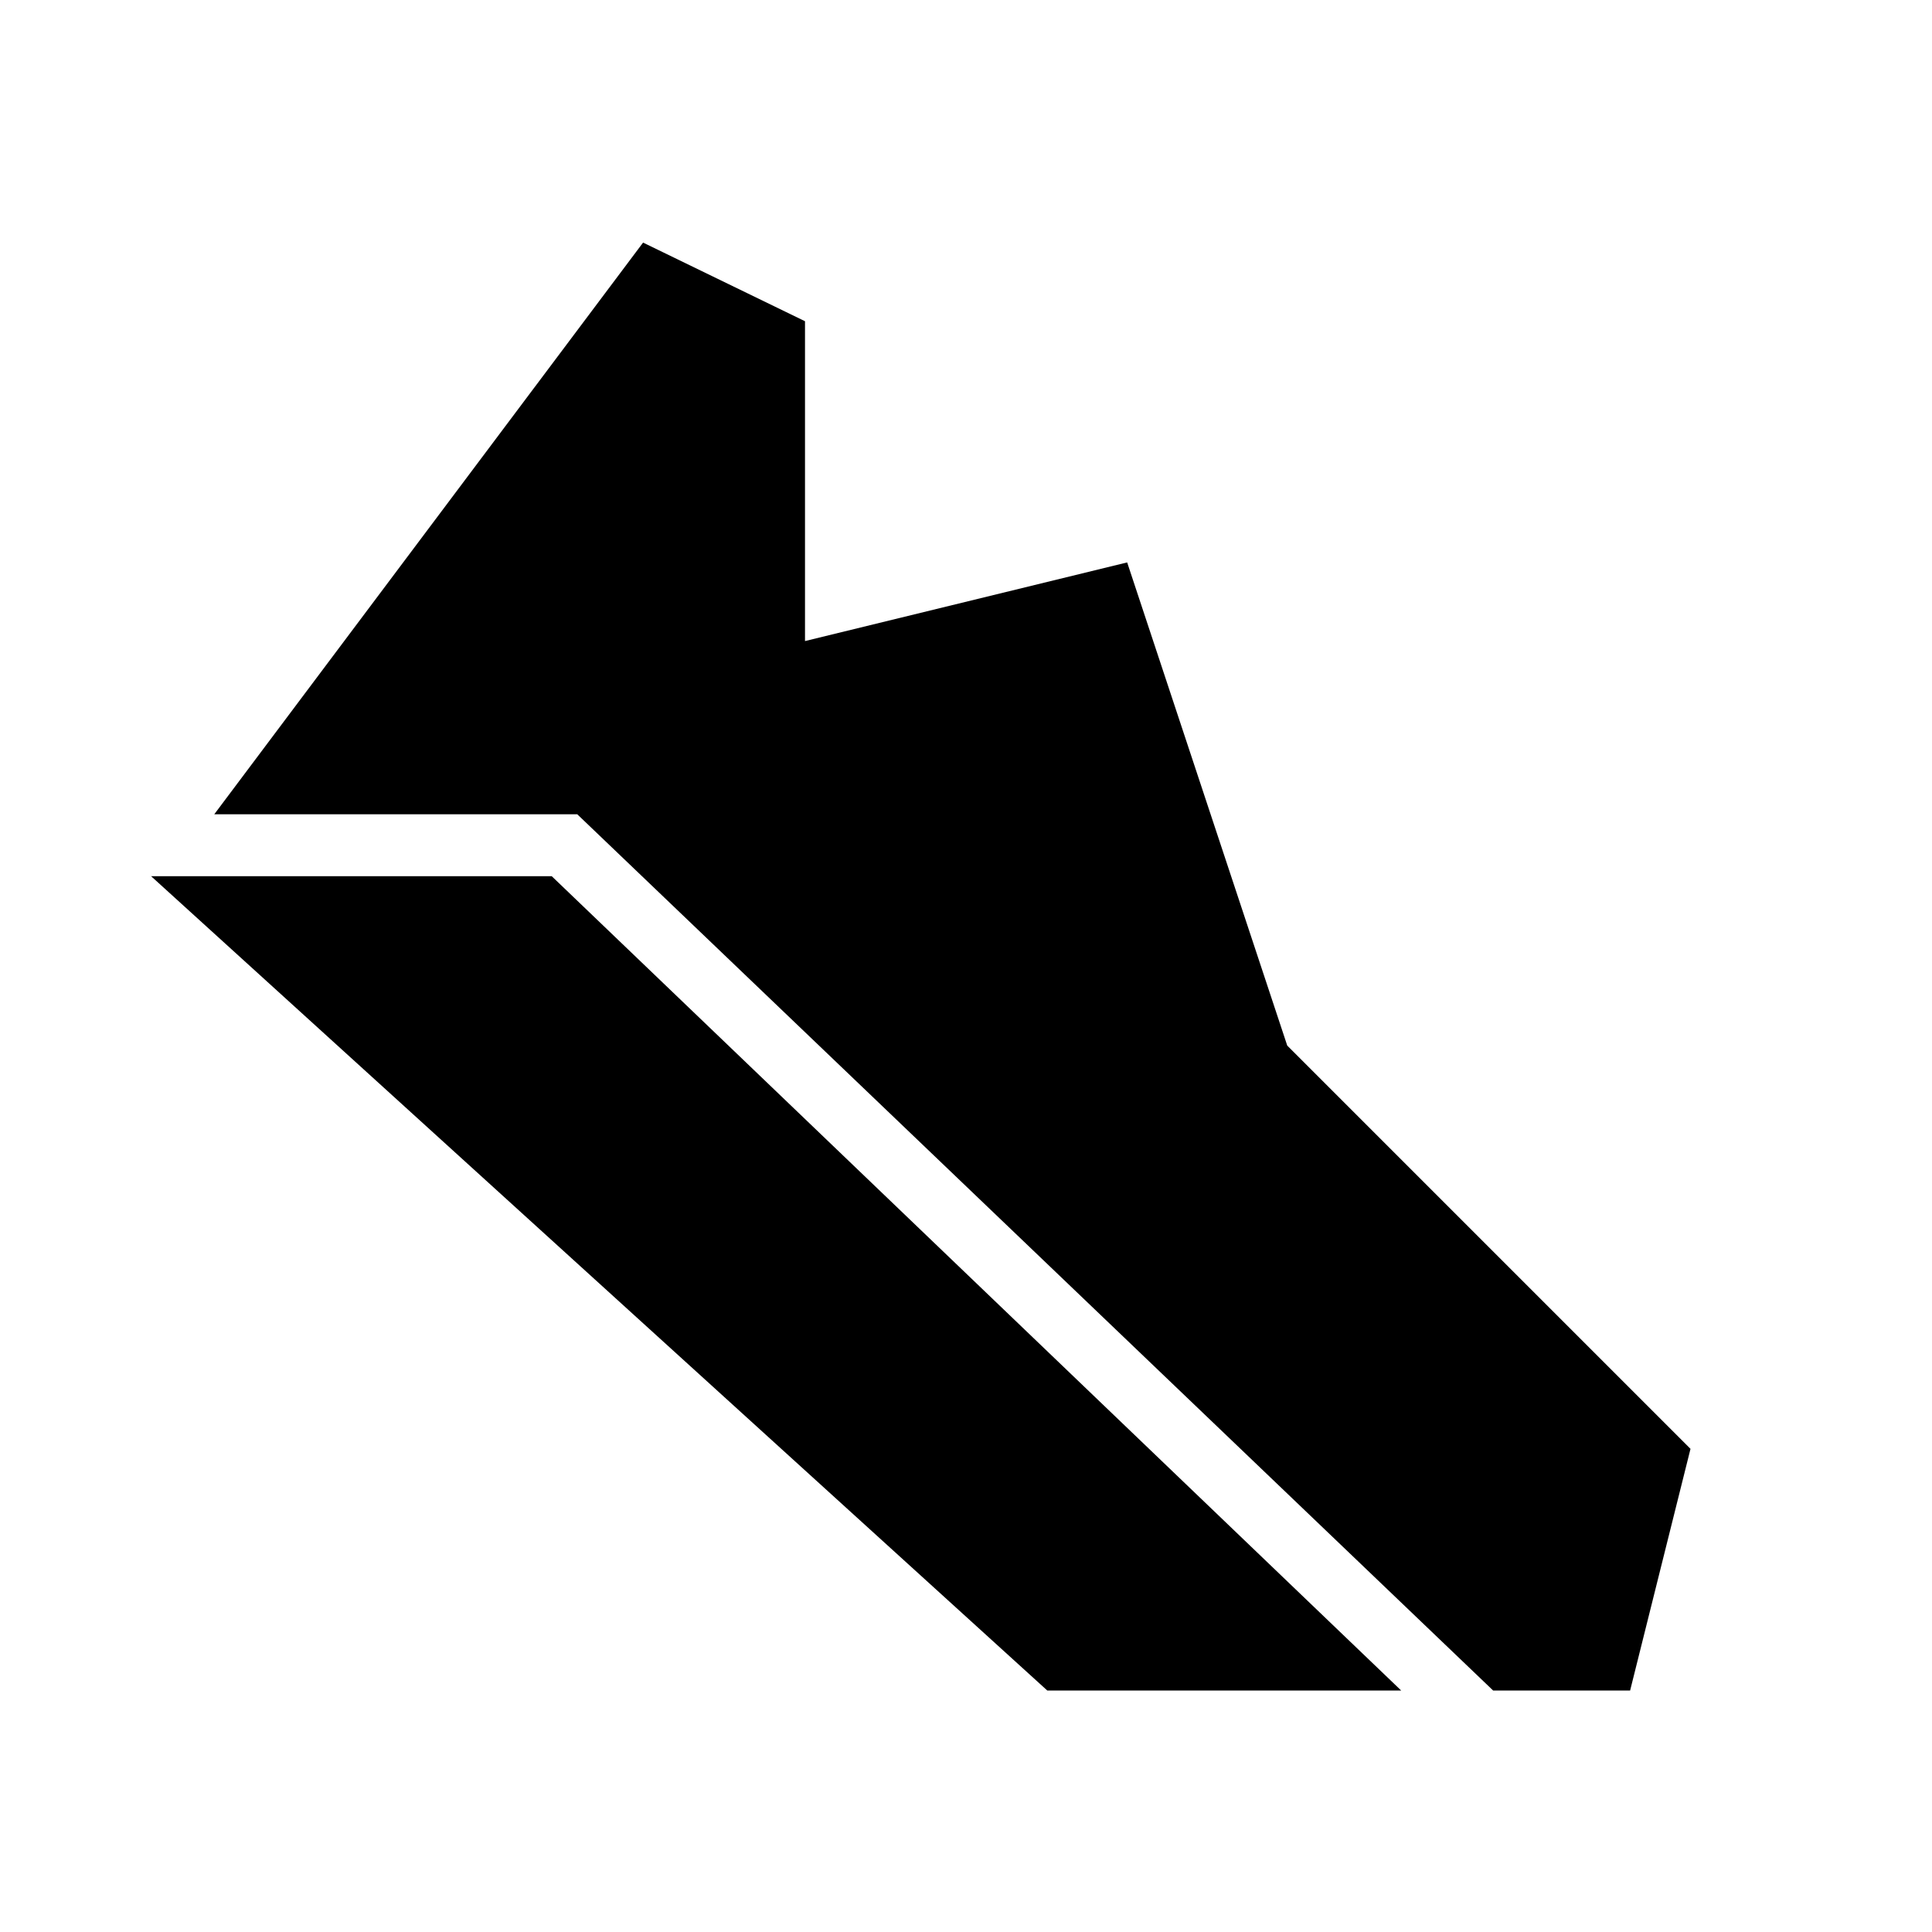 <svg xmlns="http://www.w3.org/2000/svg" height="48" viewBox="0 -960 960 960" width="48"><path d="M741.92-120 286.85-555.38H106.46l213.08-284.08L400-800.38v158.92l160.08-39.08 79.54 240.08L840-240.08 810-120h-68.08Zm-221.54 0L75.08-524.62h199.07L696.23-120H520.38Z"/></svg>